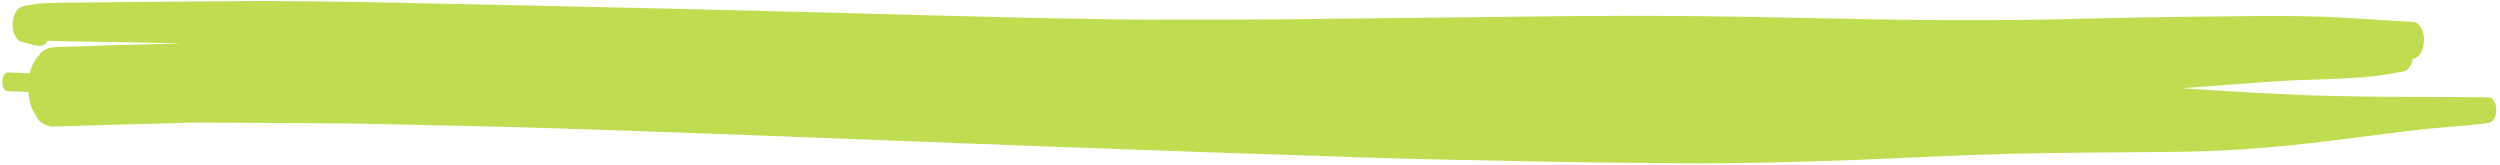 <svg width="650" height="43" viewBox="0 0 650 43" fill="none" xmlns="http://www.w3.org/2000/svg">
<path d="M43.585 32.072C46.264 32.004 48.965 31.854 51.648 31.872C54.151 31.887 56.655 31.899 59.157 31.915C72.864 31.997 86.569 31.968 100.275 32.289C114.608 32.627 128.95 32.855 143.28 33.329C157.906 33.814 172.527 34.278 187.146 34.846C215.643 35.957 244.138 37.043 272.63 38.103C300.933 39.15 329.239 40.129 357.548 41.038C371.599 41.472 385.66 41.703 399.711 41.981C413.51 42.258 427.3 42.391 441.098 42.471C444.131 42.487 447.162 42.417 450.192 42.389C453.186 42.357 456.188 42.352 459.181 42.277C466.864 42.087 474.538 41.87 482.218 41.59C495.583 41.108 508.92 40.31 522.299 39.989C536.315 39.651 550.351 39.672 564.375 39.49C570.741 39.444 577.083 39.215 583.373 38.803C590.572 38.295 597.717 37.627 604.849 36.73C611.743 35.864 618.635 34.966 625.536 34.118C628.845 33.709 632.172 33.35 635.509 33.094C639.287 32.799 643.04 32.504 646.769 32.003C648.566 31.763 648.983 29.918 649.025 28.724C649.057 28.058 648.942 27.389 648.681 26.73C648.436 26.188 647.917 25.305 647.004 25.3C640.287 25.238 633.589 25.183 626.883 25.192C620.115 25.201 613.344 25.121 606.57 24.952C593.427 24.63 580.273 23.817 567.161 22.931C569.406 22.773 571.653 22.619 573.897 22.461C581.963 21.89 590.013 21.105 598.11 20.814C602.418 20.657 606.74 20.554 611.039 20.307C613.231 20.197 615.403 20.019 617.545 19.773C619.883 19.466 622.186 19.094 624.444 18.658C624.837 18.626 625.202 18.535 625.499 18.396C625.796 18.257 626.013 18.075 626.127 17.87C626.82 17.073 627.221 16.205 627.308 15.312C629.627 14.844 630.183 12.22 630.239 10.632C630.291 9.668 630.126 8.7 629.747 7.748C629.381 6.919 628.657 5.738 627.323 5.68C620.349 5.373 613.398 4.766 606.417 4.451C605.6 4.415 604.779 4.383 603.962 4.354C597.959 4.144 591.961 4.139 585.957 4.18C572.582 4.272 559.207 4.466 545.832 4.763C539.62 4.893 533.409 5.088 527.191 5.162C519.587 5.253 512.003 5.26 504.396 5.225C491.67 5.164 478.931 4.866 466.206 4.603C451.613 4.305 437.031 4.092 422.439 4.114C408.924 4.137 395.417 4.323 381.911 4.481C368.346 4.635 354.781 4.79 341.215 4.946C327.314 5.112 313.404 5.109 299.494 5.106C292.459 5.107 285.415 4.933 278.378 4.843C271.715 4.758 265.052 4.563 258.389 4.405C245.275 4.095 232.163 3.728 219.048 3.375C192.59 2.661 166.145 2.066 139.688 1.482C125.153 1.163 110.621 0.858 96.09 0.565C88.676 0.412 81.256 0.383 73.846 0.29C67.509 0.21 61.166 0.323 54.827 0.354C48.081 0.388 41.331 0.449 34.584 0.517C30.572 0.558 26.557 0.6 22.539 0.644C20.797 0.664 19.05 0.681 17.302 0.701C15.72 0.718 14.12 0.754 12.536 0.793C11.402 0.827 10.277 0.902 9.168 1.018C7.887 1.206 6.652 1.467 5.482 1.796C4.714 2.256 4.185 2.82 3.945 3.435C3.107 5.24 3.041 7.143 3.75 9.002L4.363 10.045C4.472 10.273 4.691 10.484 4.998 10.655C5.306 10.827 5.689 10.952 6.108 11.018C7.439 11.385 8.816 11.699 10.225 11.956C10.648 11.921 11.039 11.825 11.357 11.676C11.676 11.528 11.91 11.333 12.034 11.114C12.196 10.95 12.338 10.78 12.459 10.605C13.199 10.614 13.941 10.642 14.686 10.668C15.394 10.693 16.105 10.717 16.82 10.726C18.424 10.754 20.026 10.781 21.626 10.805C25.753 10.874 29.879 10.943 34.005 11.012C38.478 11.083 42.946 11.179 47.415 11.275C46.952 11.289 46.489 11.303 46.03 11.317C35.455 11.586 24.887 11.865 14.319 12.233C13.393 12.314 12.537 12.529 11.839 12.856C11.141 13.183 10.627 13.61 10.352 14.091C8.962 15.643 8.093 17.326 7.783 19.066C5.93 18.986 4.076 18.907 2.221 18.83C0.923 18.775 0.604 20.534 0.58 21.214C0.557 21.893 0.752 23.646 2.051 23.703C3.827 23.778 5.602 23.865 7.378 23.945C7.471 25.469 7.82 26.992 8.421 28.495C8.871 29.257 9.32 30.02 9.769 30.782C10.01 31.282 10.493 31.744 11.166 32.118C11.839 32.493 12.679 32.768 13.596 32.913C23.577 32.576 33.58 32.323 43.585 32.072Z" fill="#C0DD52"/>
</svg>
